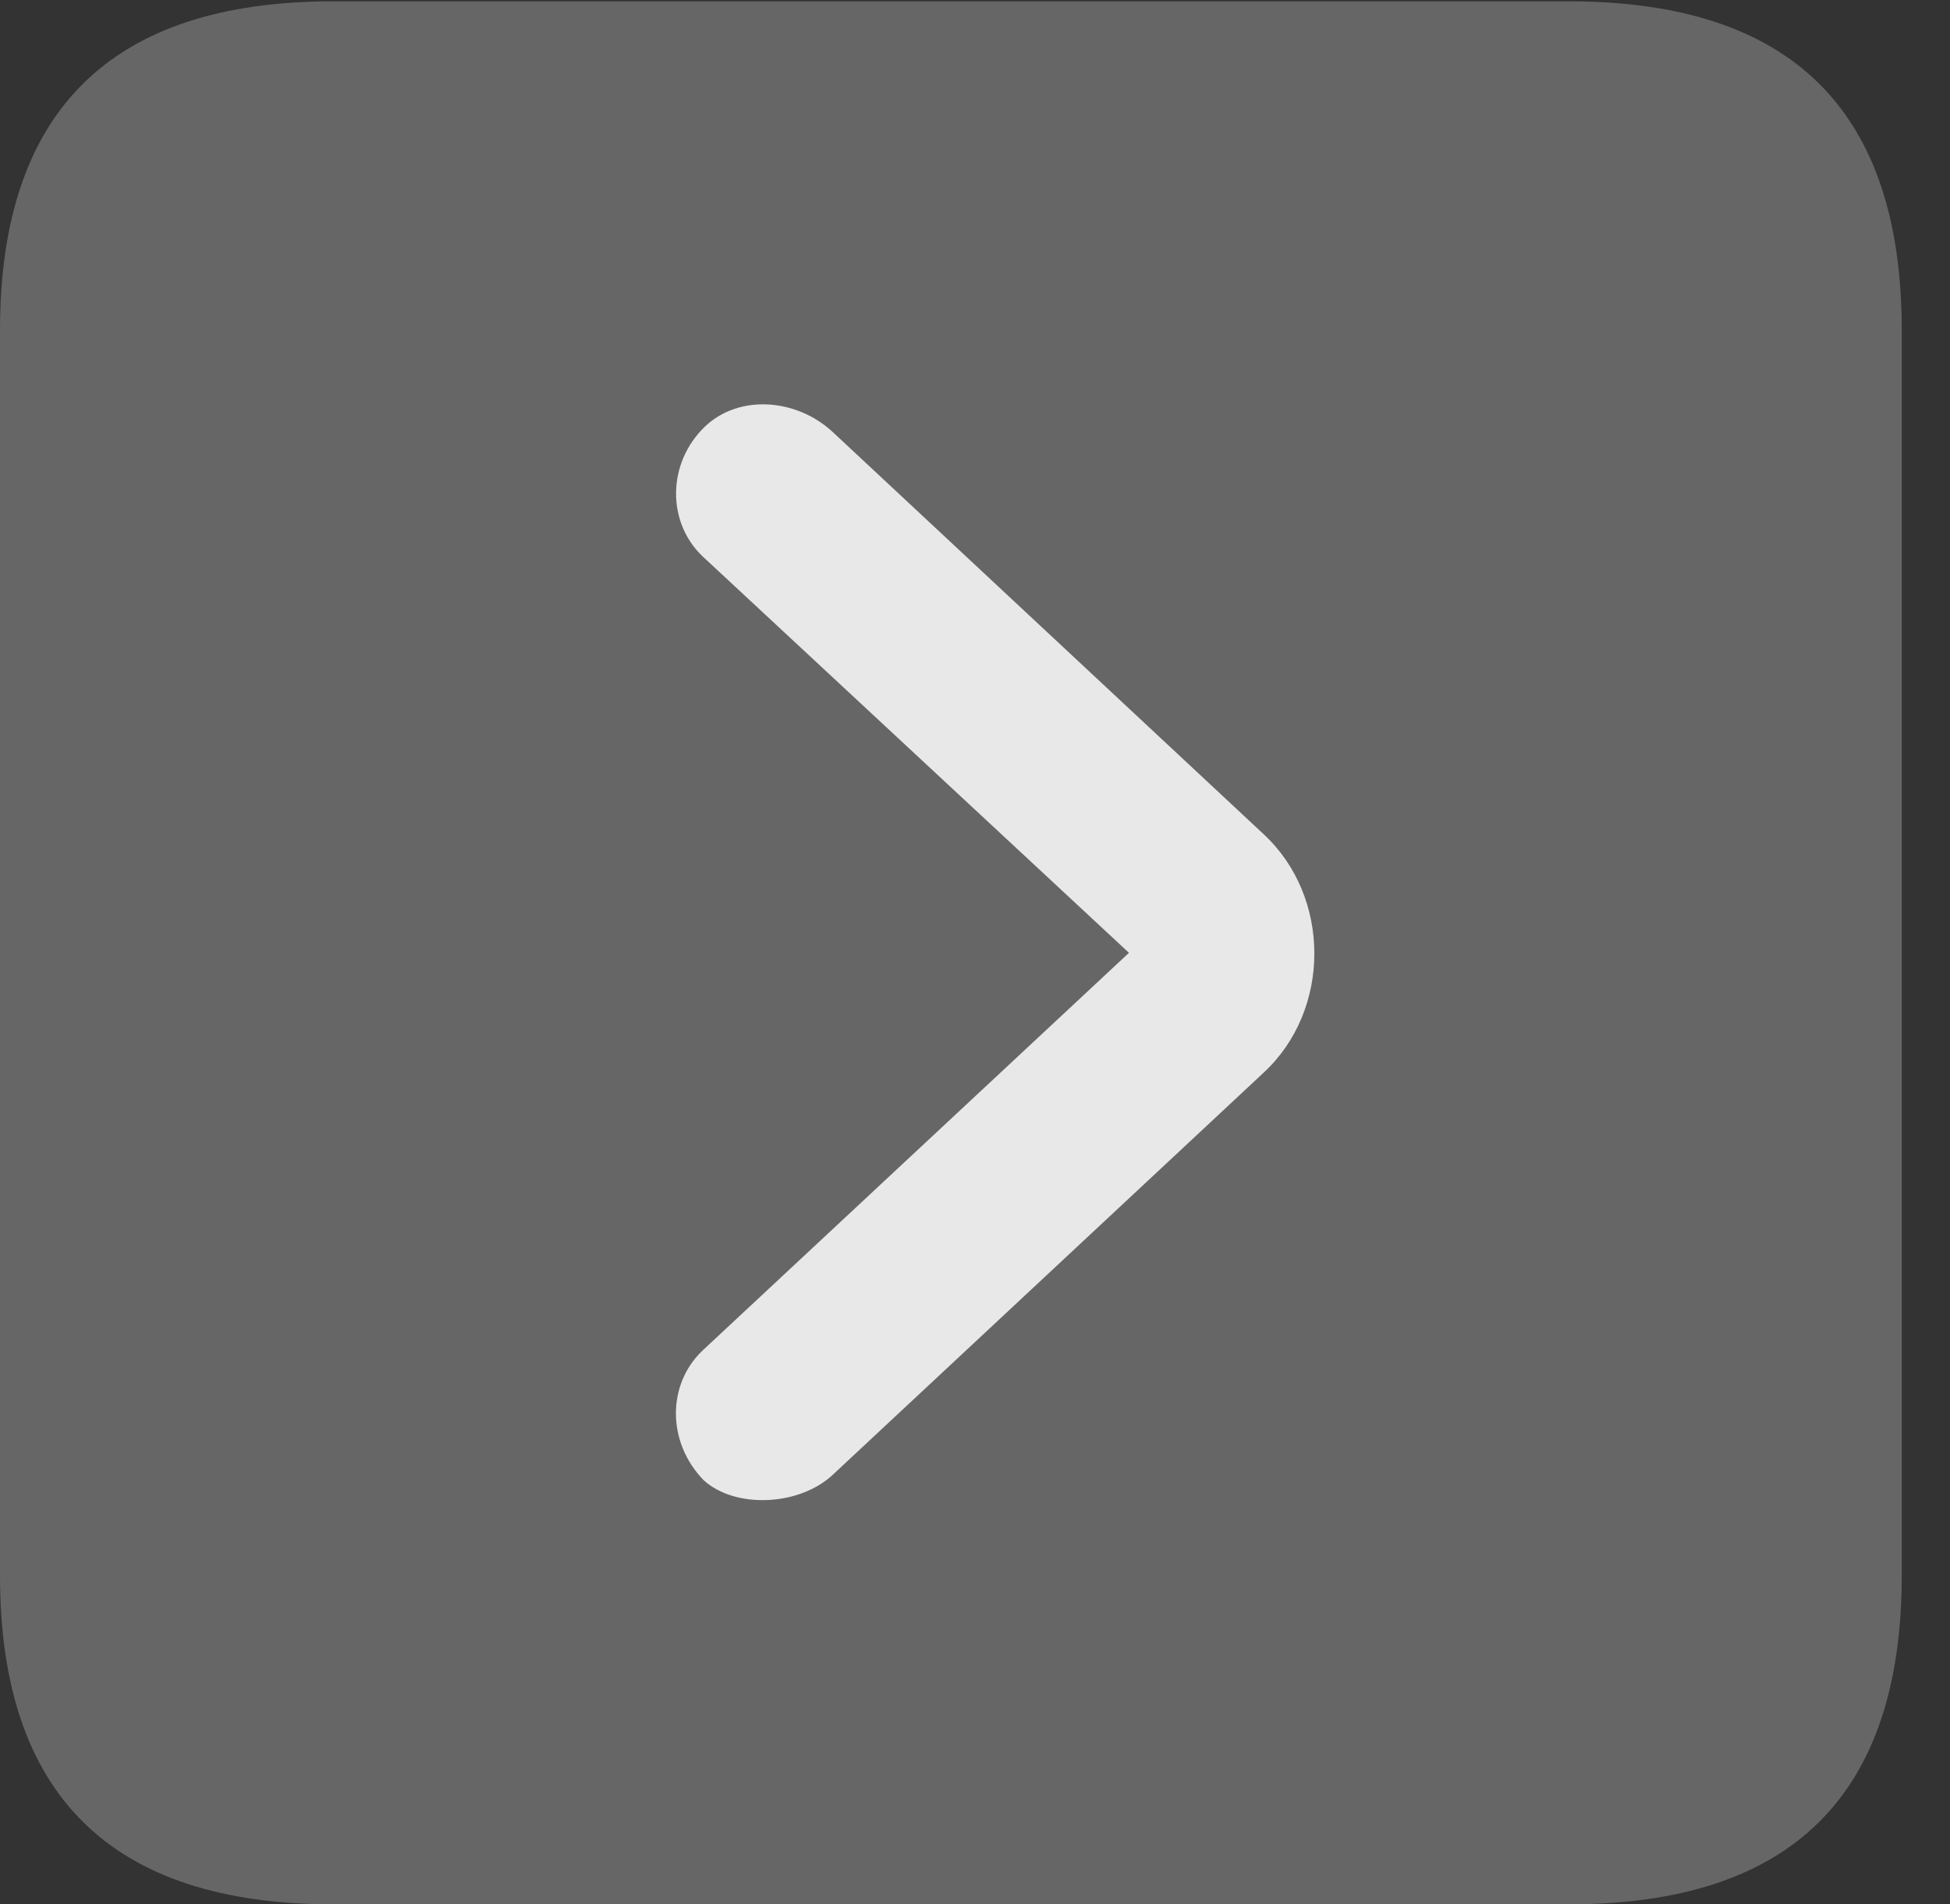 <?xml version="1.0" encoding="UTF-8"?>
<!--Generator: Apple Native CoreSVG 232.5-->
<!DOCTYPE svg
PUBLIC "-//W3C//DTD SVG 1.1//EN"
       "http://www.w3.org/Graphics/SVG/1.1/DTD/svg11.dtd">
<svg version="1.1" xmlns="http://www.w3.org/2000/svg" xmlns:xlink="http://www.w3.org/1999/xlink" width="14.59" height="14.248">
 <rect width="100%" height="100%" fill="#333333" stroke="none"/>
 <g>
  <rect height="14.248" opacity="0" width="14.59" x="0" y="0"/>
  <path d="M2.49 14.248L11.738 14.248C13.408 14.248 14.229 13.428 14.229 11.787L14.229 2.471C14.229 0.83 13.408 0.01 11.738 0.01L2.49 0.01C0.83 0.01 0 0.83 0 2.471L0 11.787C0 13.428 0.83 14.248 2.49 14.248Z" fill="#ffffff" fill-opacity="0.25"/>
  <path d="M5.264 11.074C4.99 10.791 4.99 10.361 5.254 10.107L8.447 7.129L5.254 4.16C4.99 3.906 4.99 3.467 5.273 3.193C5.527 2.949 5.957 2.979 6.23 3.232L9.453 6.24C9.961 6.709 9.961 7.559 9.453 8.027L6.23 11.035C5.977 11.27 5.498 11.289 5.264 11.074Z" fill="#ffffff" fill-opacity="0.85"/>
 </g>
</svg>
